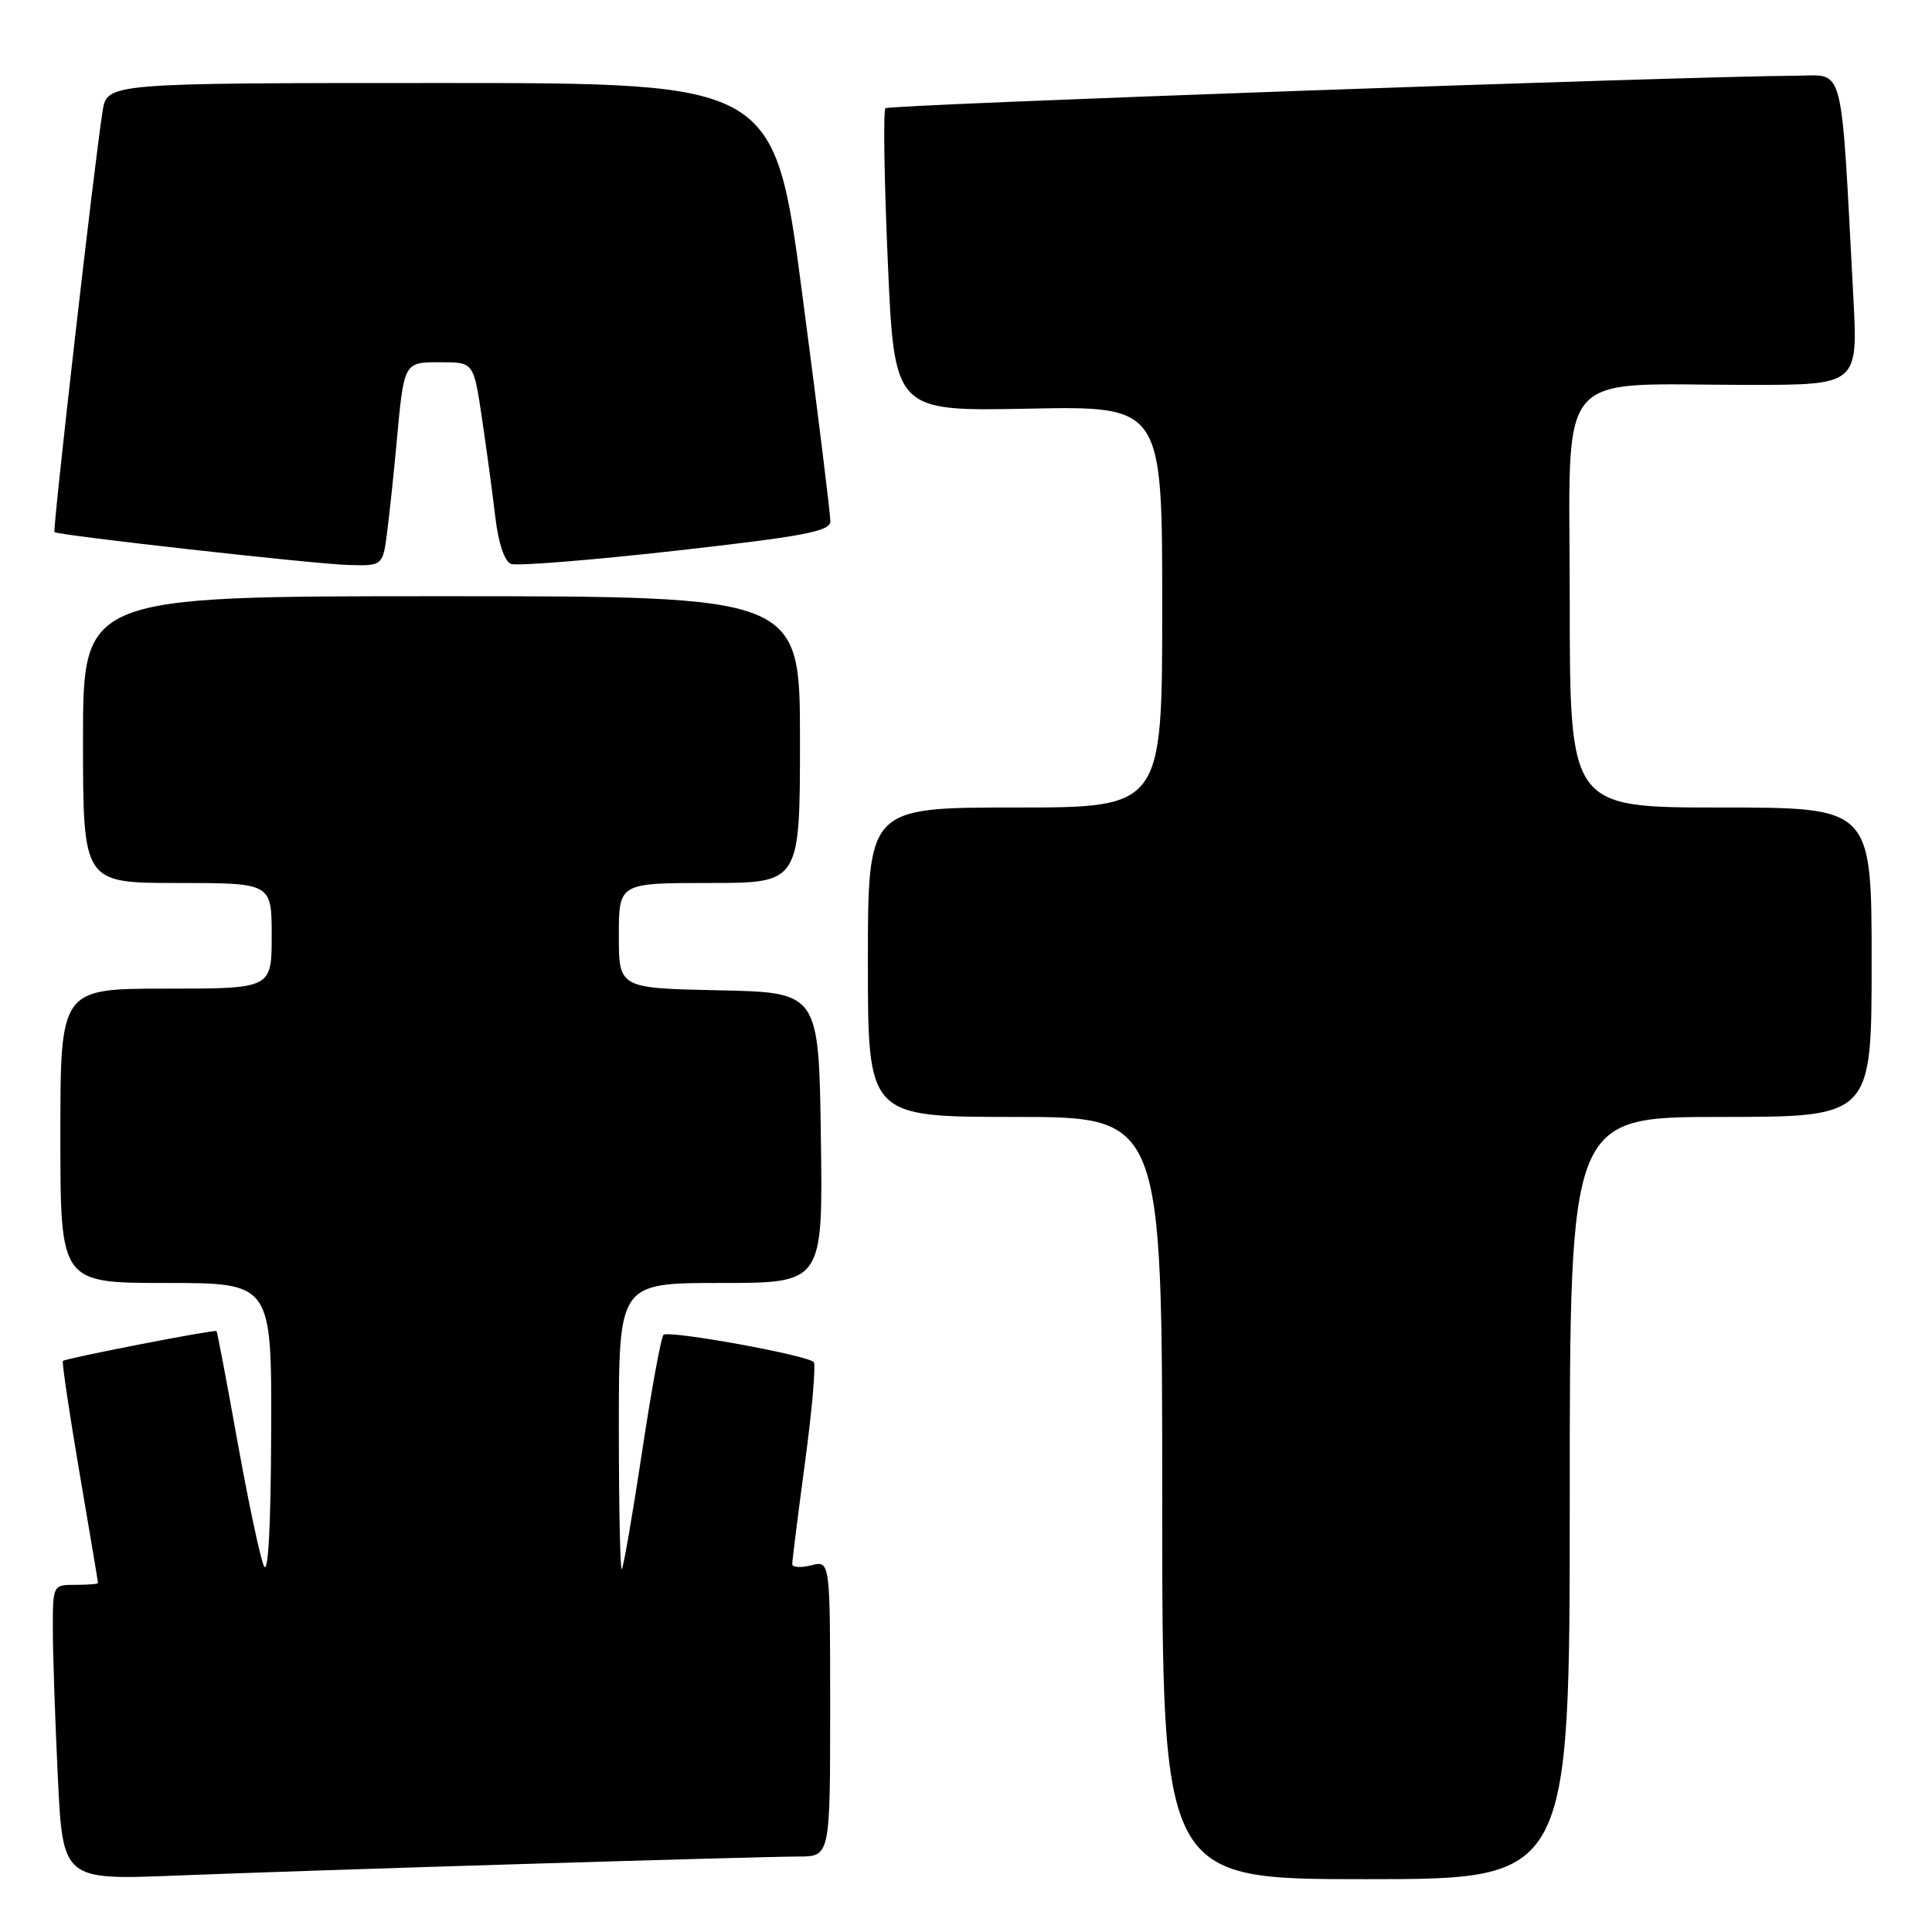 <?xml version="1.0" encoding="UTF-8" standalone="no"?>
<!DOCTYPE svg PUBLIC "-//W3C//DTD SVG 1.1//EN" "http://www.w3.org/Graphics/SVG/1.1/DTD/svg11.dtd" >
<svg xmlns="http://www.w3.org/2000/svg" xmlns:xlink="http://www.w3.org/1999/xlink" version="1.1" viewBox="0 0 256 256">
 <g >
 <path fill="currentColor"
d=" M 70.00 246.97 C 87.33 246.44 103.41 246.00 105.75 246.00 C 110.00 246.00 110.00 246.00 110.00 226.39 C 110.00 206.78 110.00 206.78 107.50 207.41 C 106.13 207.76 104.99 207.69 104.98 207.27 C 104.96 206.85 105.73 200.77 106.67 193.77 C 107.61 186.77 108.13 180.79 107.82 180.48 C 106.87 179.54 88.54 176.22 87.91 176.88 C 87.59 177.22 86.30 184.25 85.06 192.50 C 83.81 200.75 82.61 207.69 82.39 207.92 C 82.18 208.15 82.00 199.71 82.00 189.17 C 82.00 170.00 82.00 170.00 95.52 170.00 C 109.04 170.00 109.04 170.00 108.77 150.75 C 108.50 131.50 108.50 131.50 95.25 131.22 C 82.00 130.94 82.00 130.94 82.00 123.97 C 82.00 117.00 82.00 117.00 94.00 117.00 C 106.00 117.00 106.00 117.00 106.00 98.00 C 106.00 79.00 106.00 79.00 58.50 79.00 C 11.00 79.00 11.00 79.00 11.00 98.00 C 11.00 117.00 11.00 117.00 23.50 117.00 C 36.00 117.00 36.00 117.00 36.00 124.00 C 36.00 131.00 36.00 131.00 22.00 131.00 C 8.00 131.00 8.00 131.00 8.00 150.50 C 8.00 170.00 8.00 170.00 22.00 170.00 C 36.00 170.00 36.00 170.00 35.93 189.75 C 35.89 202.28 35.54 208.77 34.97 207.50 C 34.47 206.40 32.90 198.98 31.47 191.02 C 30.04 183.06 28.79 176.47 28.69 176.37 C 28.43 176.14 8.68 179.98 8.34 180.33 C 8.18 180.48 9.17 187.11 10.52 195.05 C 11.87 203.00 12.99 209.61 12.99 209.75 C 13.00 209.89 11.65 210.00 10.00 210.00 C 7.01 210.00 7.00 210.02 7.00 215.84 C 7.00 219.05 7.30 227.86 7.66 235.40 C 8.32 249.12 8.32 249.12 23.41 248.52 C 31.71 248.19 52.67 247.49 70.00 246.97 Z  M 208.00 198.50 C 208.00 148.00 208.00 148.00 228.00 148.00 C 248.00 148.00 248.00 148.00 248.00 127.50 C 248.00 107.00 248.00 107.00 228.00 107.00 C 208.00 107.00 208.00 107.00 208.00 79.64 C 208.00 48.08 205.58 51.00 231.74 51.00 C 246.20 51.00 246.20 51.00 245.57 39.25 C 243.90 7.77 244.47 10.00 238.14 10.03 C 222.74 10.12 117.80 13.86 117.33 14.34 C 117.02 14.64 117.16 23.80 117.64 34.70 C 118.50 54.50 118.50 54.50 136.25 54.15 C 154.00 53.80 154.00 53.80 154.00 80.40 C 154.00 107.00 154.00 107.00 134.50 107.00 C 115.00 107.00 115.00 107.00 115.00 127.50 C 115.00 148.00 115.00 148.00 134.50 148.00 C 154.00 148.00 154.00 148.00 154.00 198.50 C 154.00 249.00 154.00 249.00 181.00 249.00 C 208.00 249.00 208.00 249.00 208.00 198.50 Z  M 51.33 70.25 C 51.66 67.64 52.19 62.58 52.52 59.00 C 53.54 47.85 53.46 48.00 58.40 48.00 C 62.76 48.00 62.76 48.00 63.86 55.41 C 64.47 59.49 65.26 65.38 65.63 68.50 C 66.04 71.98 66.85 74.39 67.71 74.72 C 68.49 75.02 78.33 74.23 89.57 72.97 C 106.56 71.06 110.00 70.40 110.03 69.09 C 110.04 68.21 108.39 54.79 106.34 39.25 C 102.63 11.00 102.63 11.00 58.40 11.00 C 14.18 11.00 14.18 11.00 13.59 14.75 C 12.48 21.76 6.95 70.28 7.22 70.51 C 7.76 70.94 41.55 74.73 46.12 74.86 C 50.74 75.00 50.74 75.00 51.33 70.25 Z "/>
</g>
</svg>